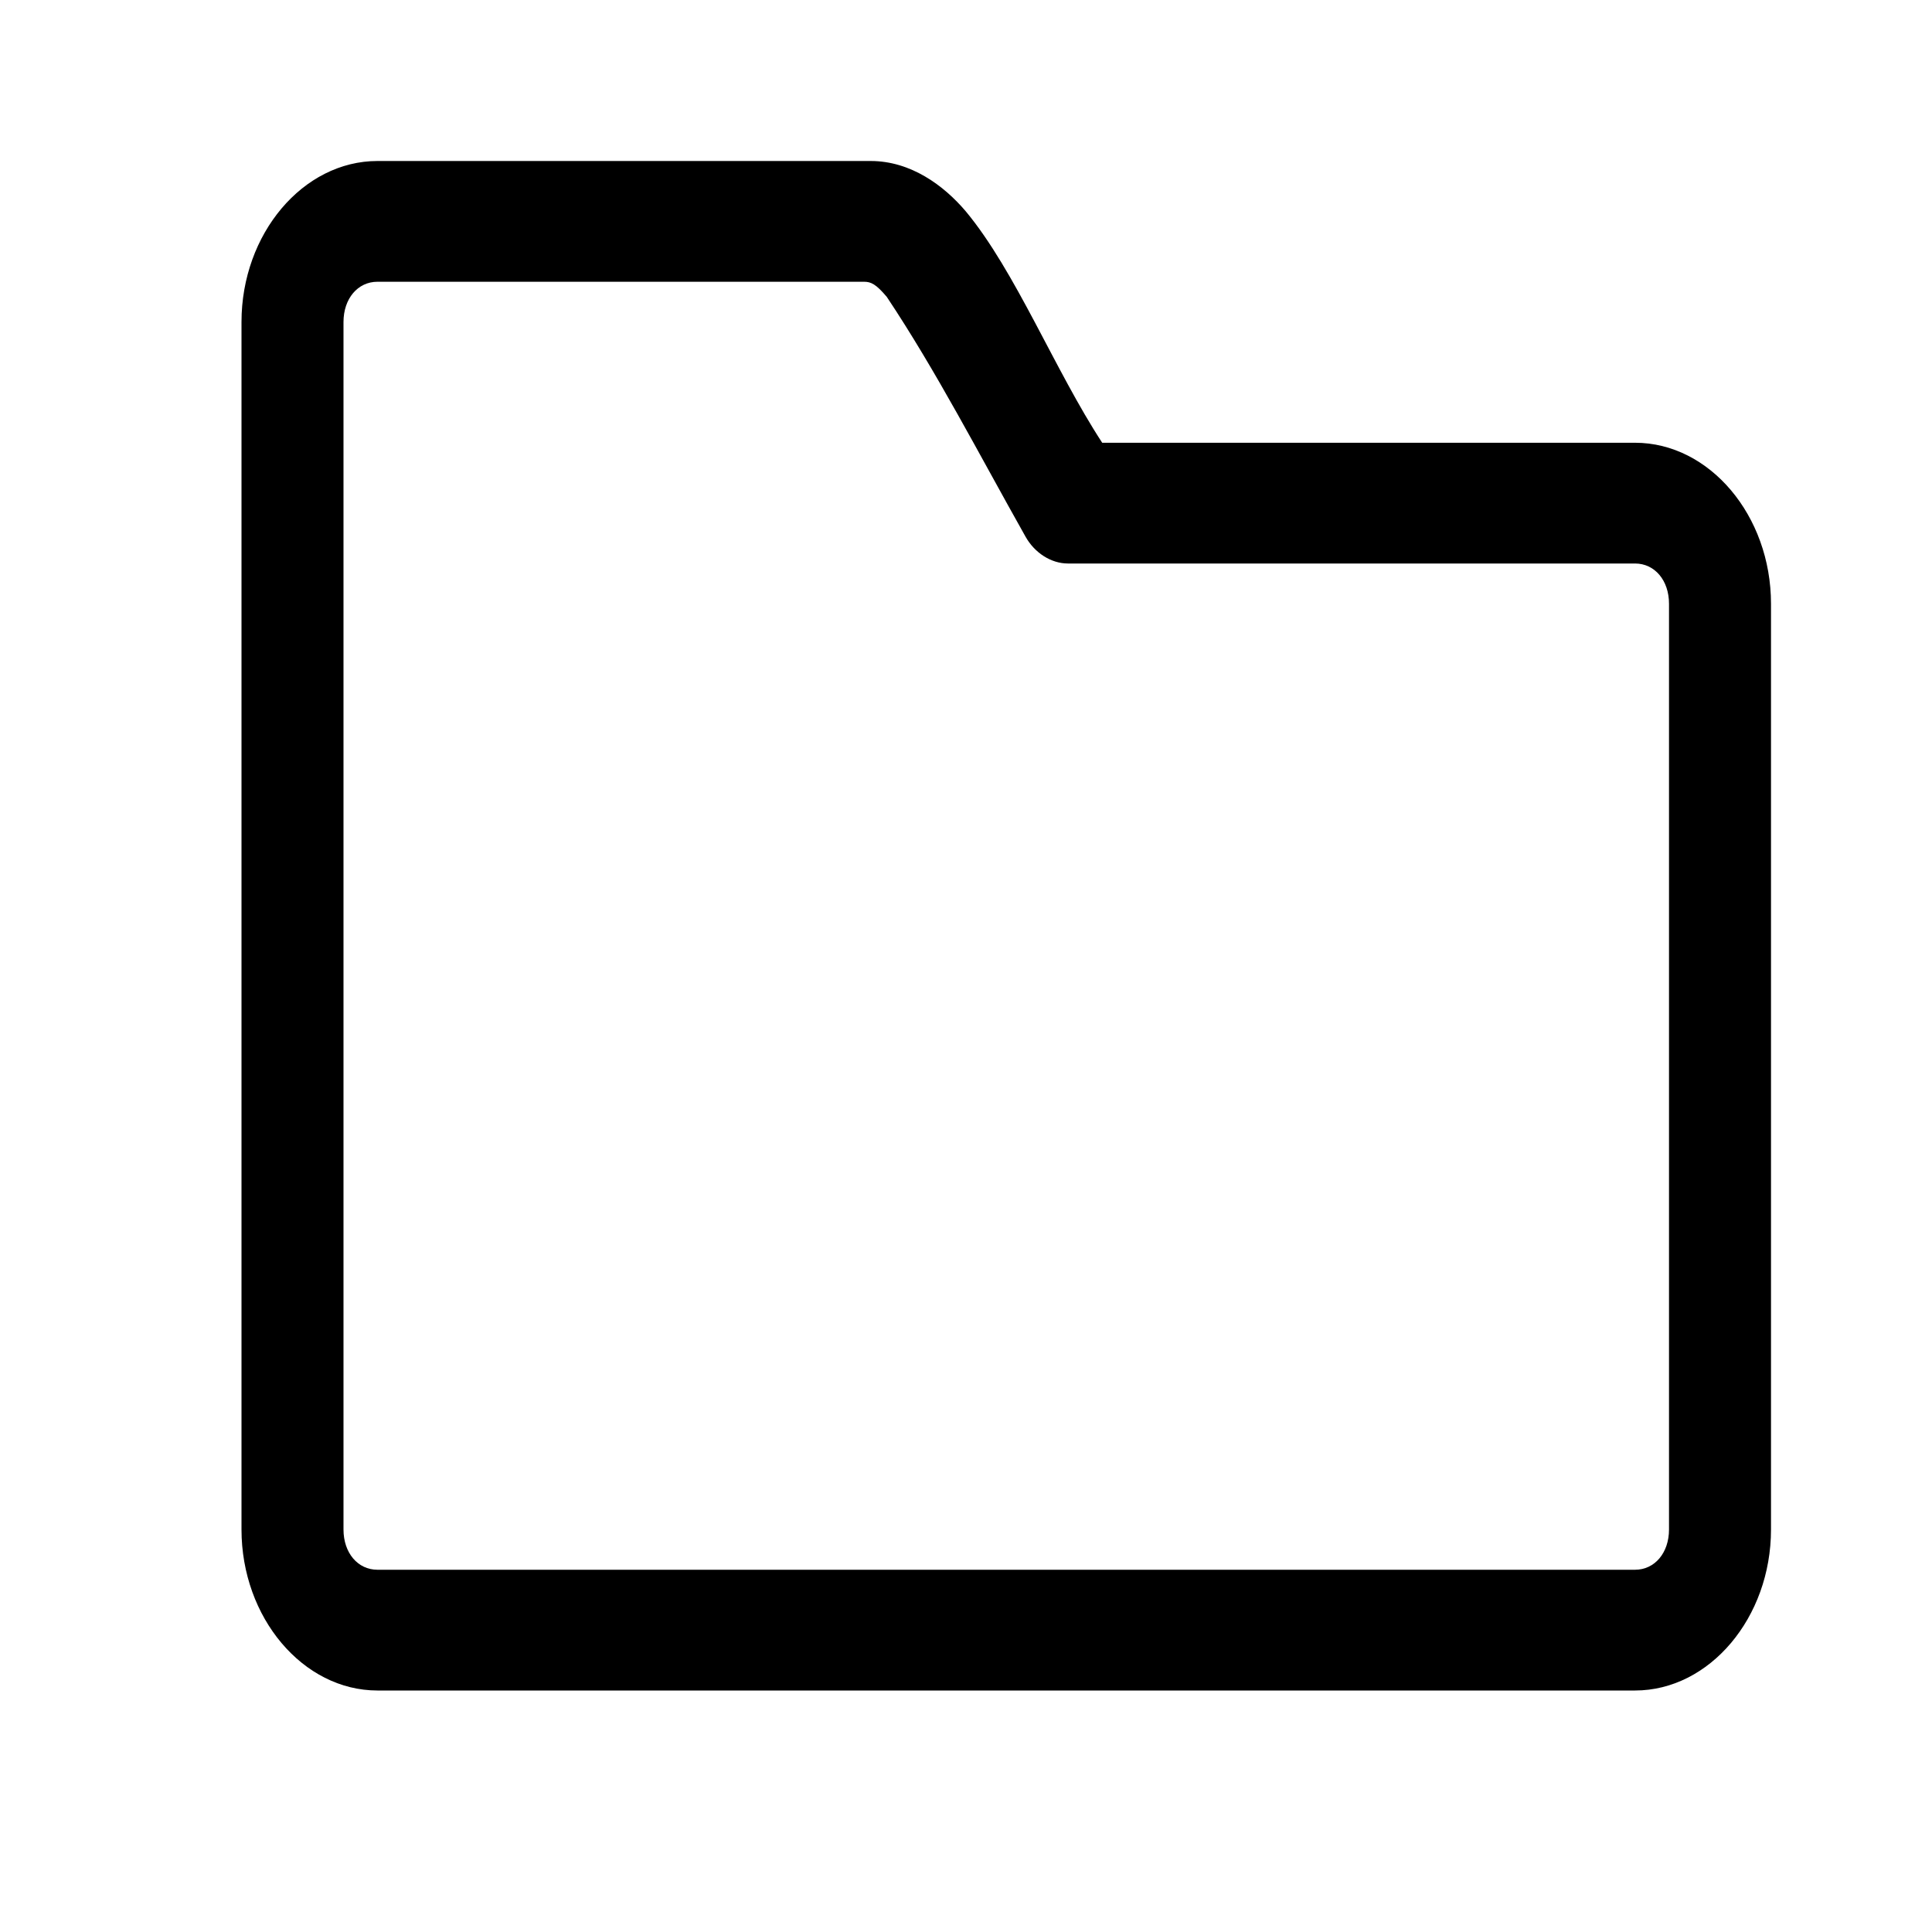 <?xml version="1.0" encoding="UTF-8"?>
<svg width="24px" height="24px" viewBox="0 0 24 24" version="1.1" xmlns="http://www.w3.org/2000/svg" xmlns:xlink="http://www.w3.org/1999/xlink">
    <!-- Generator: Sketch 56.3 (81716) - https://sketch.com -->
    <title>menu-folder</title>
    <desc>Created with Sketch.</desc>
    <g id="menu-folder" stroke="none" stroke-width="1" fill="none" fill-rule="evenodd">
        <path d="M4.689,2 C3.764,2 3,2.905 3,4 L3,19 C3,20.095 3.764,21 4.689,21 L20.311,21 C21.236,21 22,20.095 22,19 L22,7.5 C22,6.405 21.236,5.5 20.311,5.5 L13.692,5.5 C13.103,4.6 12.615,3.368 11.997,2.625 C11.725,2.304 11.314,2 10.816,2 L4.689,2 Z M10.732,3.5 C10.819,3.5 10.881,3.528 11.016,3.688 C11.631,4.611 12.159,5.636 12.738,6.664 C12.852,6.869 13.058,7 13.266,7 L20.311,7 C20.556,7 20.733,7.21 20.733,7.5 L20.733,19 C20.733,19.29 20.556,19.5 20.311,19.5 L4.689,19.5 C4.444,19.5 4.267,19.29 4.267,19 L4.267,4 C4.267,3.71 4.444,3.5 4.689,3.5 L10.732,3.5 Z" id="folder" fill="#000000"></path>
    </g>
</svg>